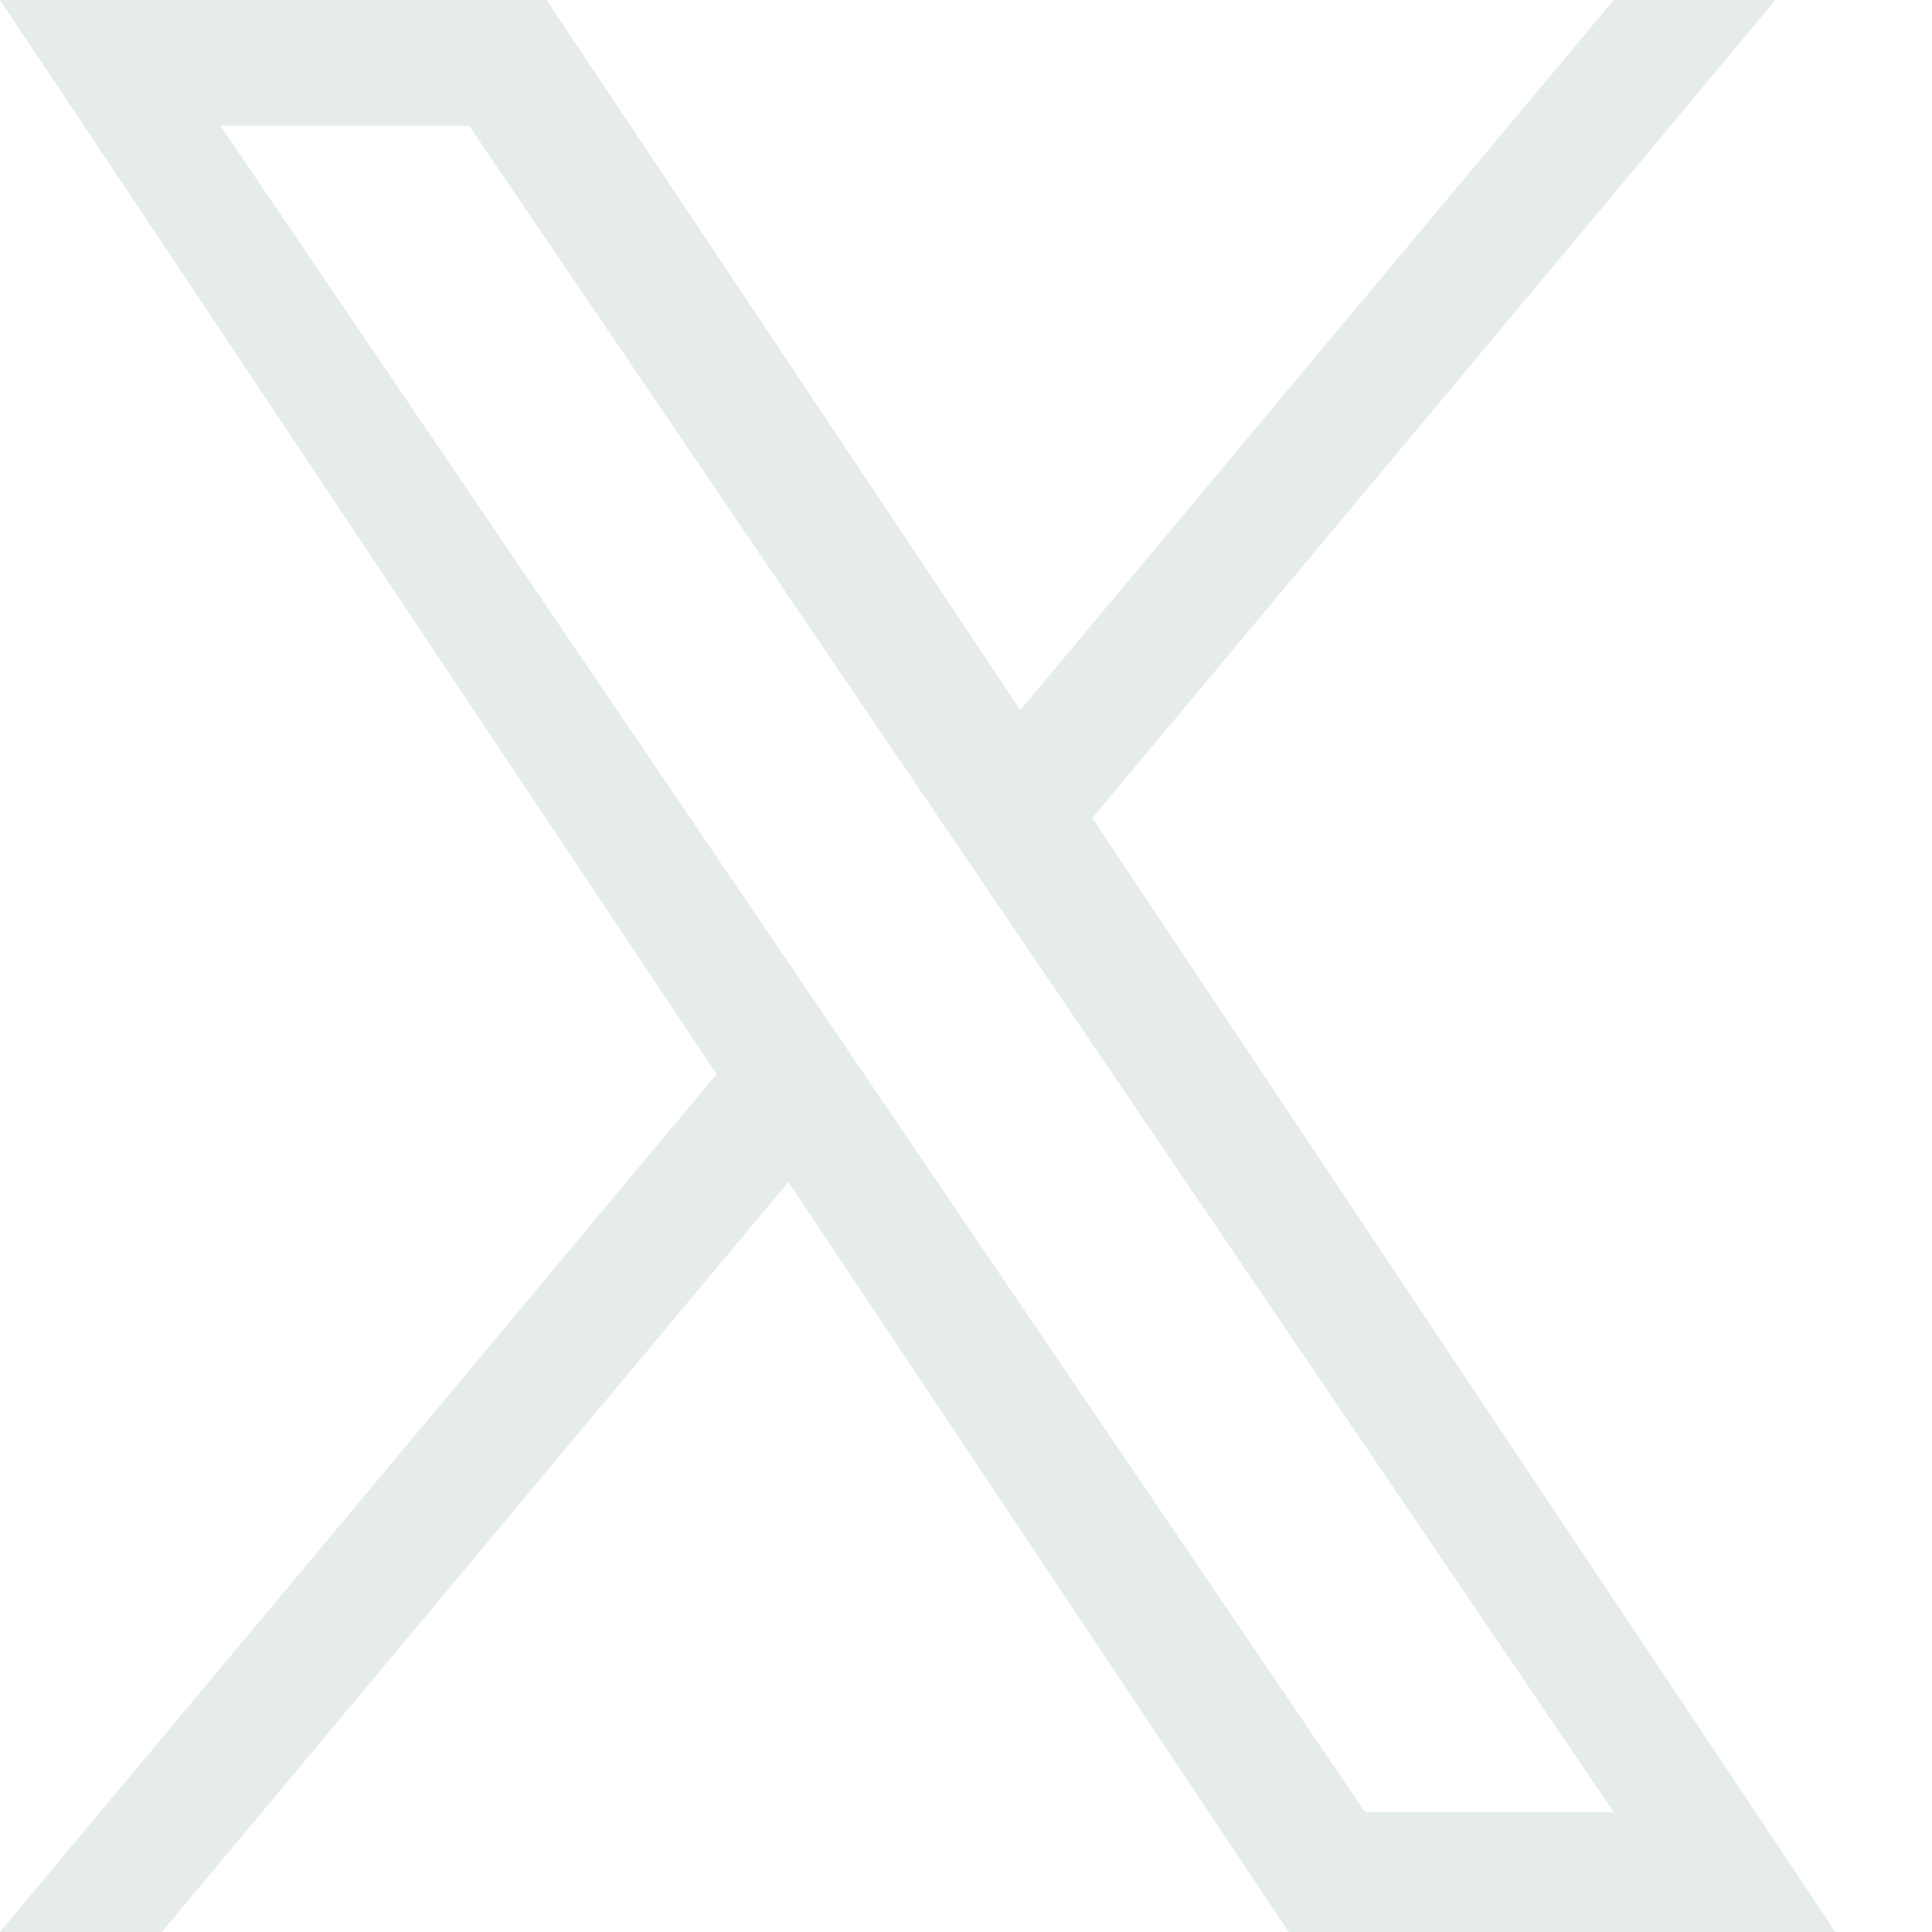 <svg width="13" height="13" viewBox="0 0 13 13" fill="none" xmlns="http://www.w3.org/2000/svg">
<path d="M7.35 5.505L11.947 0H10.858L6.865 4.779L3.678 0H0L4.822 7.228L0 13H1.089L5.305 7.953L8.672 13H12.35L7.35 5.505ZM1.482 0.845H3.156L10.858 12.193H9.185L1.482 0.845Z" fill="#E6EBEB"/>
</svg>
